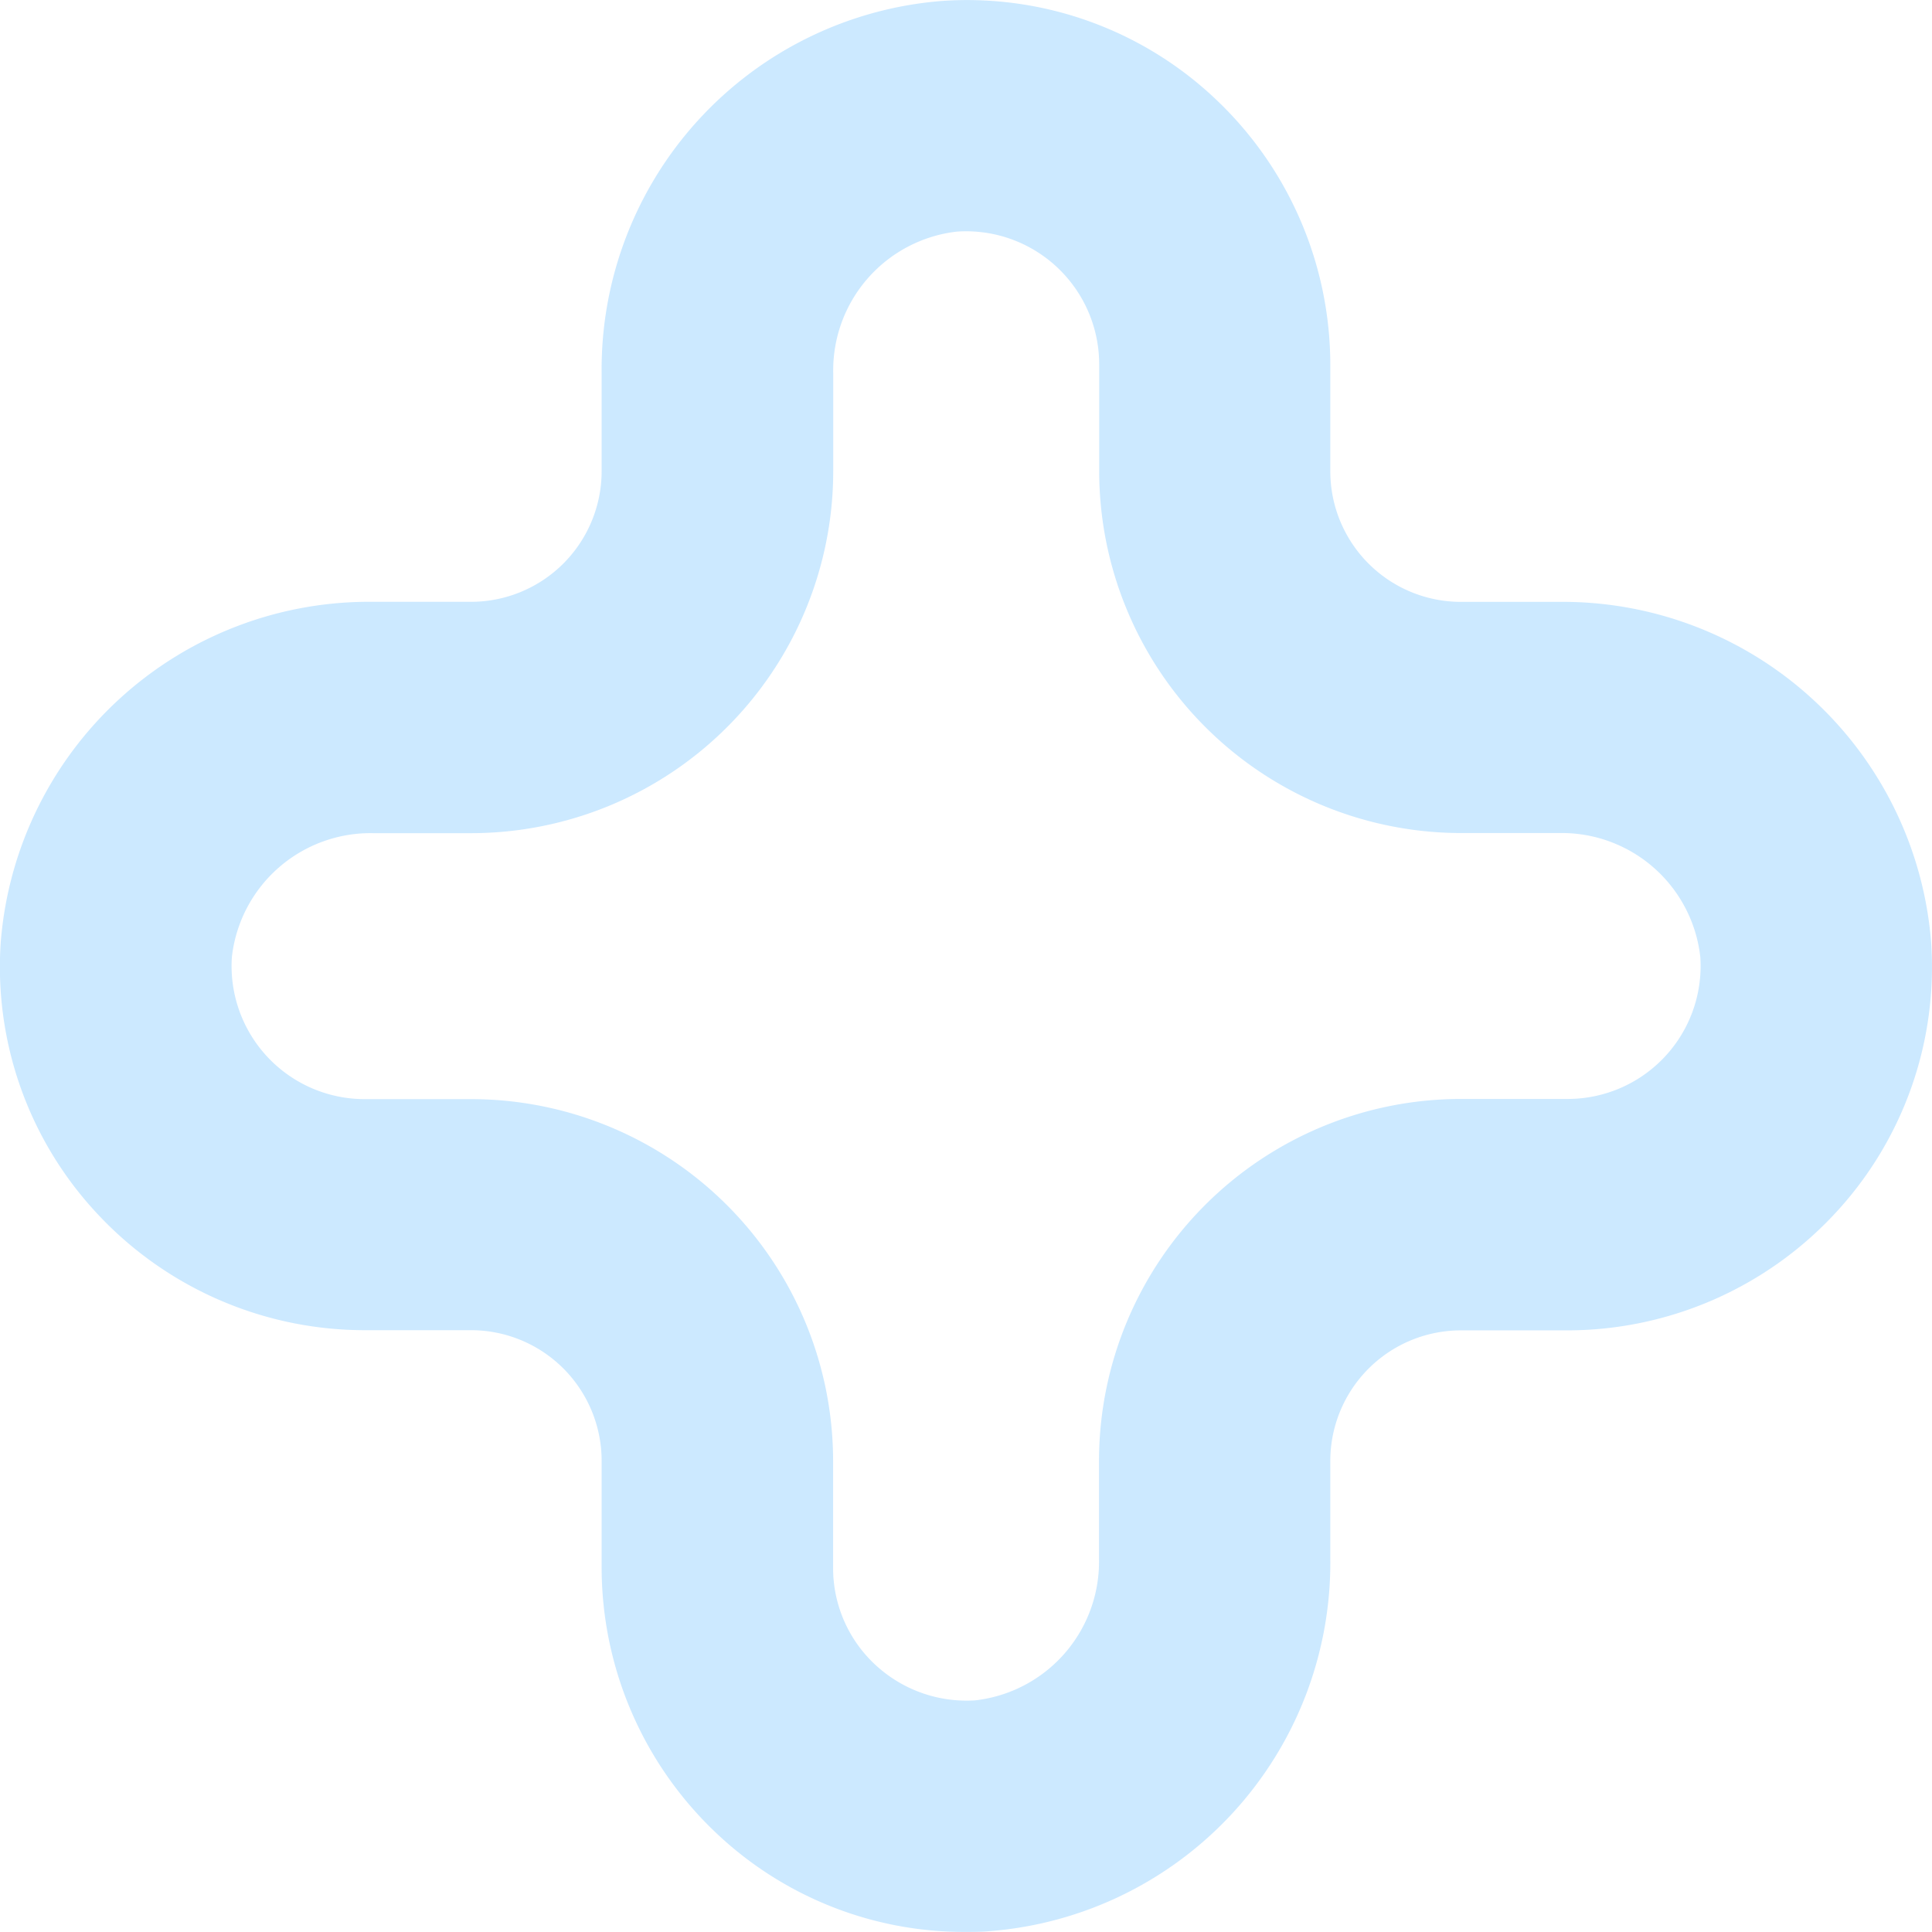 <svg xmlns="http://www.w3.org/2000/svg" width="32.761" height="32.76" viewBox="0 0 32.761 32.76">
  <g id="Grupo_14708" data-name="Grupo 14708" opacity="0.2">
    <g id="Grupo_14457" data-name="Grupo 14457" transform="translate(0 0)">
      <path id="Trazado_13723" data-name="Trazado 13723" d="M23.49,725.688c.137,0,.276,0,.415-.014a6.266,6.266,0,0,0,5.771-6.308V717.7a2.215,2.215,0,0,1,2.212-2.213H33.7a6.2,6.2,0,0,0,4.506-1.952,6.131,6.131,0,0,0,1.658-4.631,6.267,6.267,0,0,0-6.309-5.77H31.888a2.215,2.215,0,0,1-2.212-2.213v-1.813a6.2,6.2,0,0,0-1.954-4.508,6.125,6.125,0,0,0-4.631-1.656,6.265,6.265,0,0,0-5.771,6.308v1.668a2.216,2.216,0,0,1-2.212,2.213H13.44A6.266,6.266,0,0,0,7.131,708.9a6.127,6.127,0,0,0,1.658,4.632,6.2,6.2,0,0,0,4.506,1.952h1.813A2.216,2.216,0,0,1,17.32,717.7v1.813a6.2,6.2,0,0,0,1.954,4.508A6.113,6.113,0,0,0,23.49,725.688Zm10.066-18.634a2.364,2.364,0,0,1,2.394,2.1,2.255,2.255,0,0,1-2.249,2.409H31.888a6.141,6.141,0,0,0-6.134,6.134v1.669a2.367,2.367,0,0,1-2.1,2.395,2.272,2.272,0,0,1-1.695-.605,2.234,2.234,0,0,1-.714-1.645V717.7a6.141,6.141,0,0,0-6.134-6.134H13.3a2.257,2.257,0,0,1-2.25-2.41,2.366,2.366,0,0,1,2.395-2.1h1.668a6.142,6.142,0,0,0,6.134-6.136V699.25a2.367,2.367,0,0,1,2.1-2.395,2.257,2.257,0,0,1,2.41,2.25v1.813a6.142,6.142,0,0,0,6.134,6.136Z" transform="translate(-7.118 -692.928)" fill="#0090ff"/>
    </g>
  </g>
</svg>

